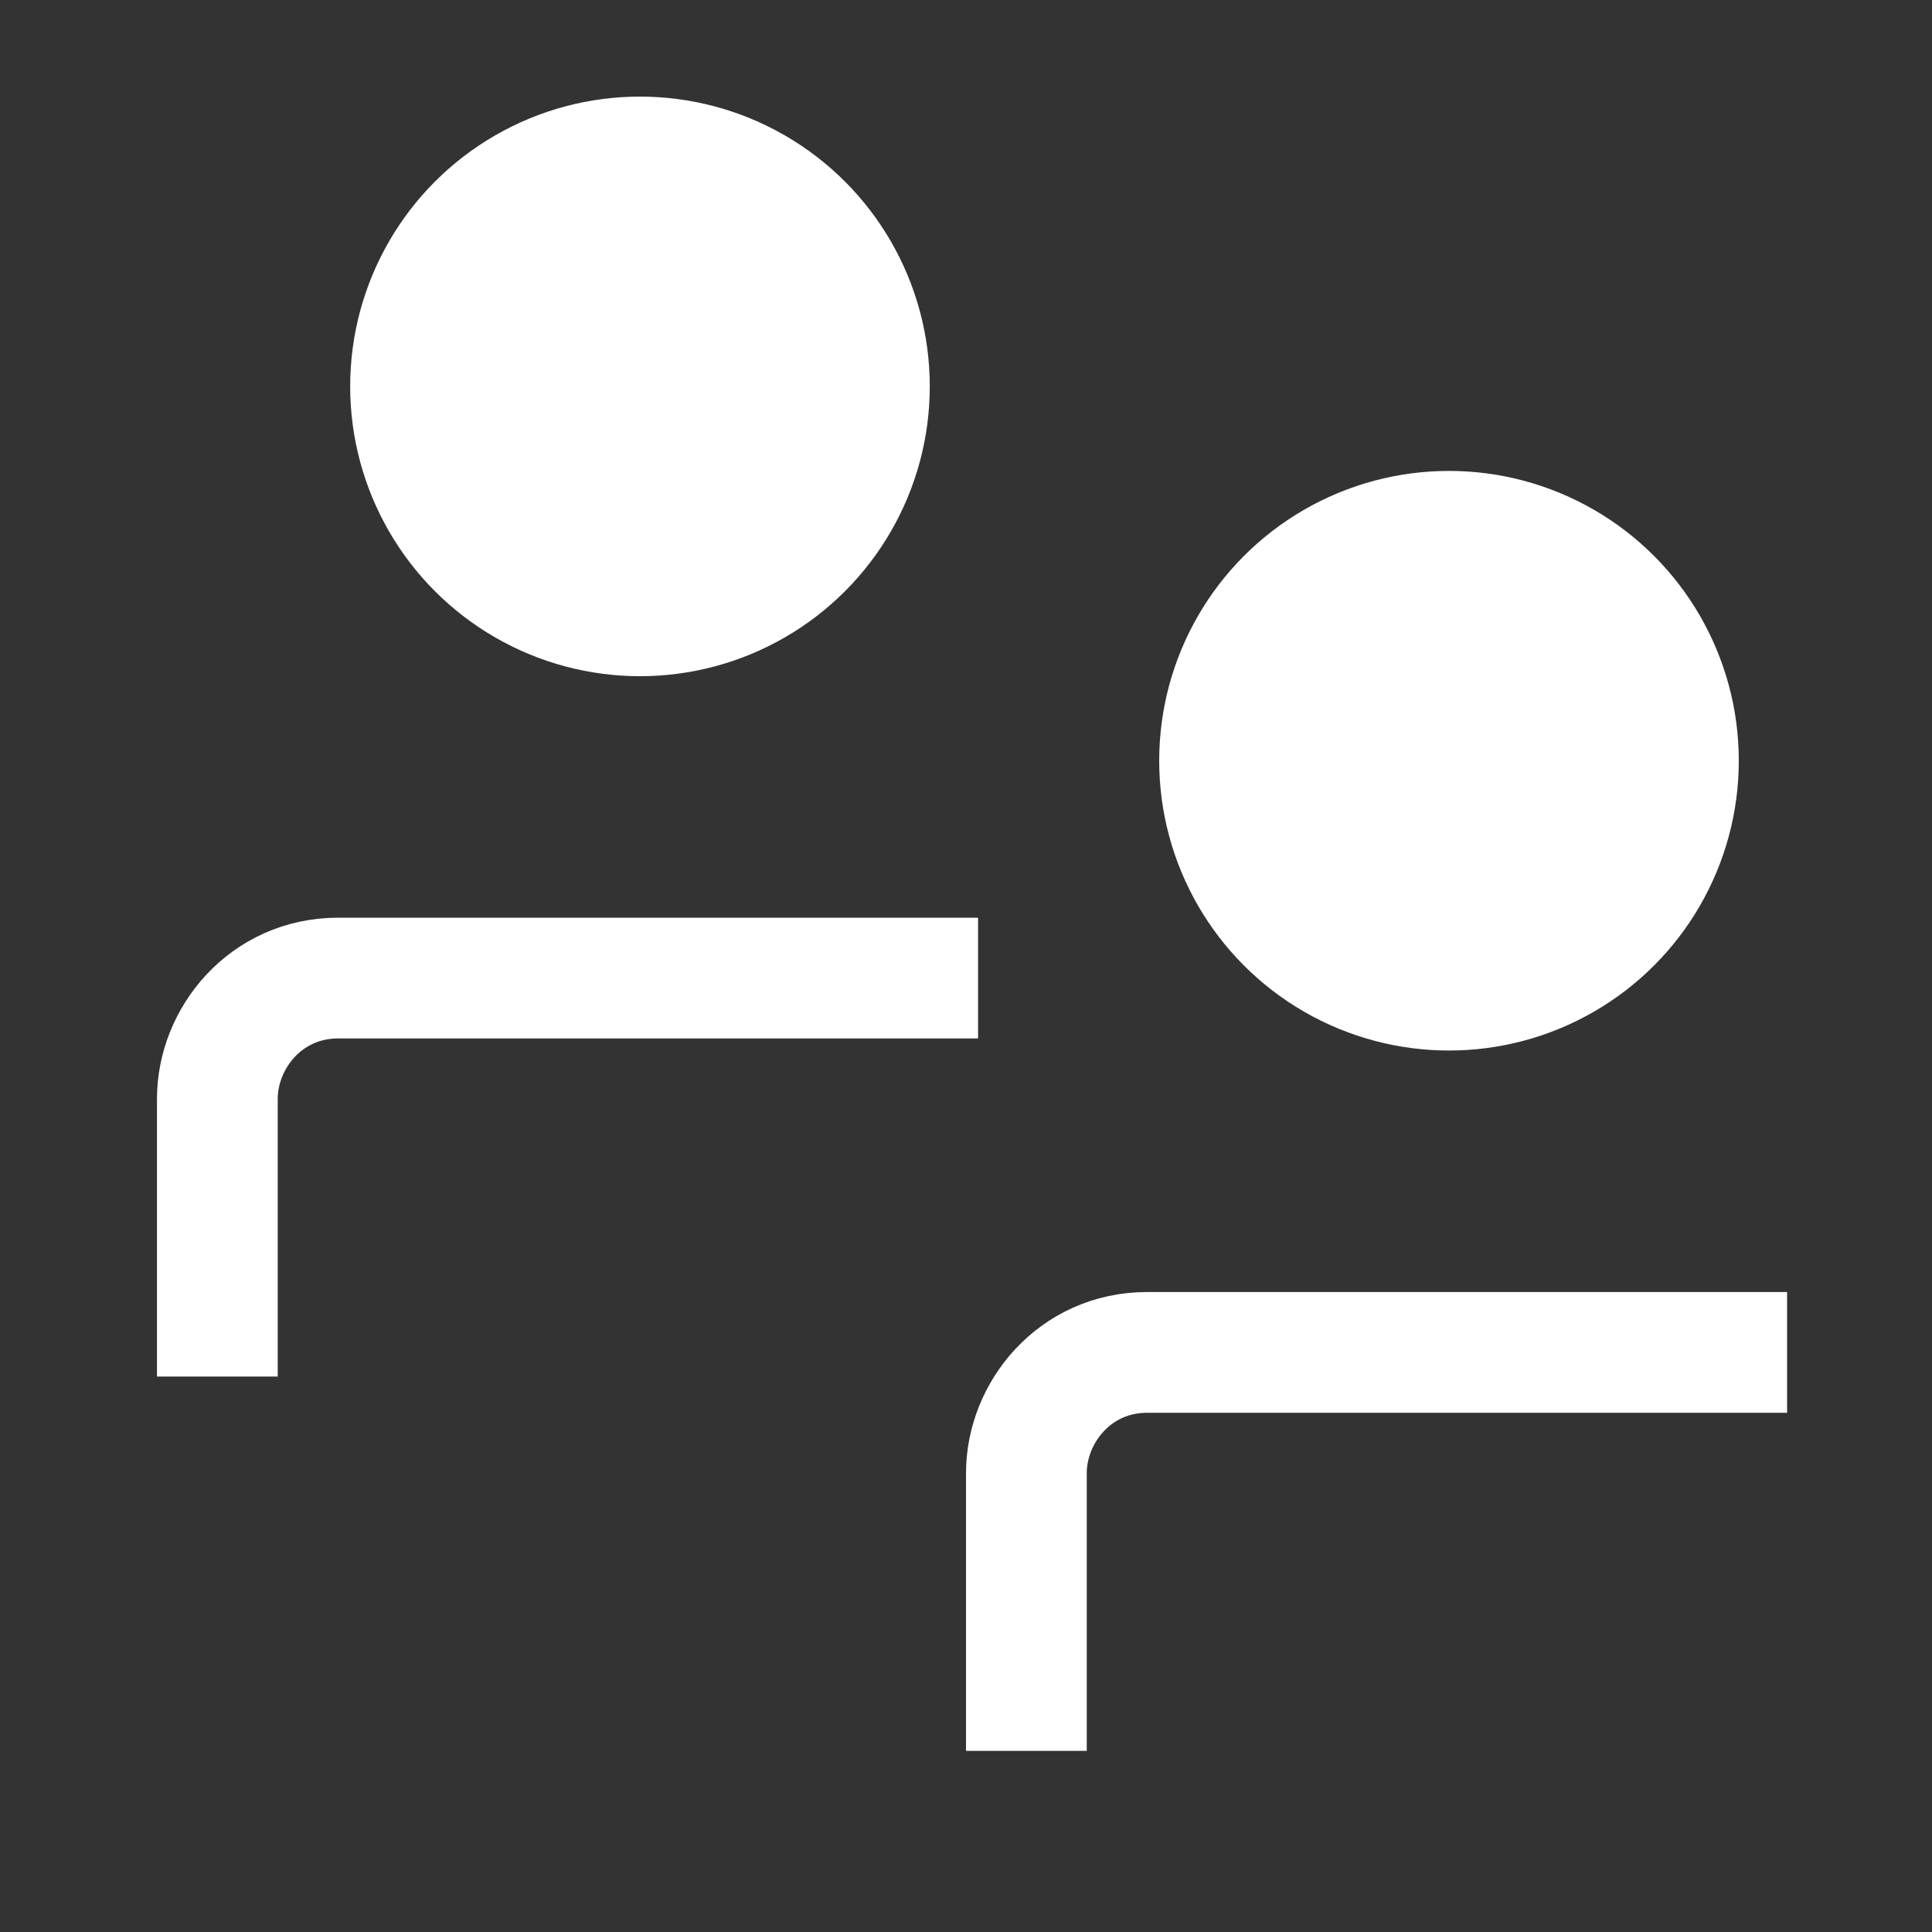 <?xml version="1.0" encoding="utf-8"?>
<svg version="1.1" xmlns="http://www.w3.org/2000/svg" xmlns:xlink="http://www.w3.org/1999/xlink" x="0px" y="0px"
	 viewBox="0 0 16 16" style="enable-background:new 0 0 16 16;" xml:space="preserve">
<rect x="0" y="0" width="16" height="16" fill="#333333" stroke="none"/>
<g id="BG3">
</g>
<g id="BG2">
</g>
<g id="BG1">
</g>
<g id="artwork">
	<g>
		<g>
			<circle style="fill:#FFFFFF;" cx="12" cy="6.3" r="2.4"/>
			<path style="fill:none;stroke:#FFFFFF;stroke-miterlimit:10;" d="M8.5,14.5v-2.3c0-0.5,0.4-1,1-1h5.3"/>
			<circle style="fill:#FFFFFF;" cx="5.3" cy="3.2" r="2.4"/>
			<path style="fill:none;stroke:#FFFFFF;stroke-miterlimit:10;" d="M1.8,11.4V9.1c0-0.5,0.4-1,1-1h5.3"/>
		</g>
	</g>
</g>
</svg>

